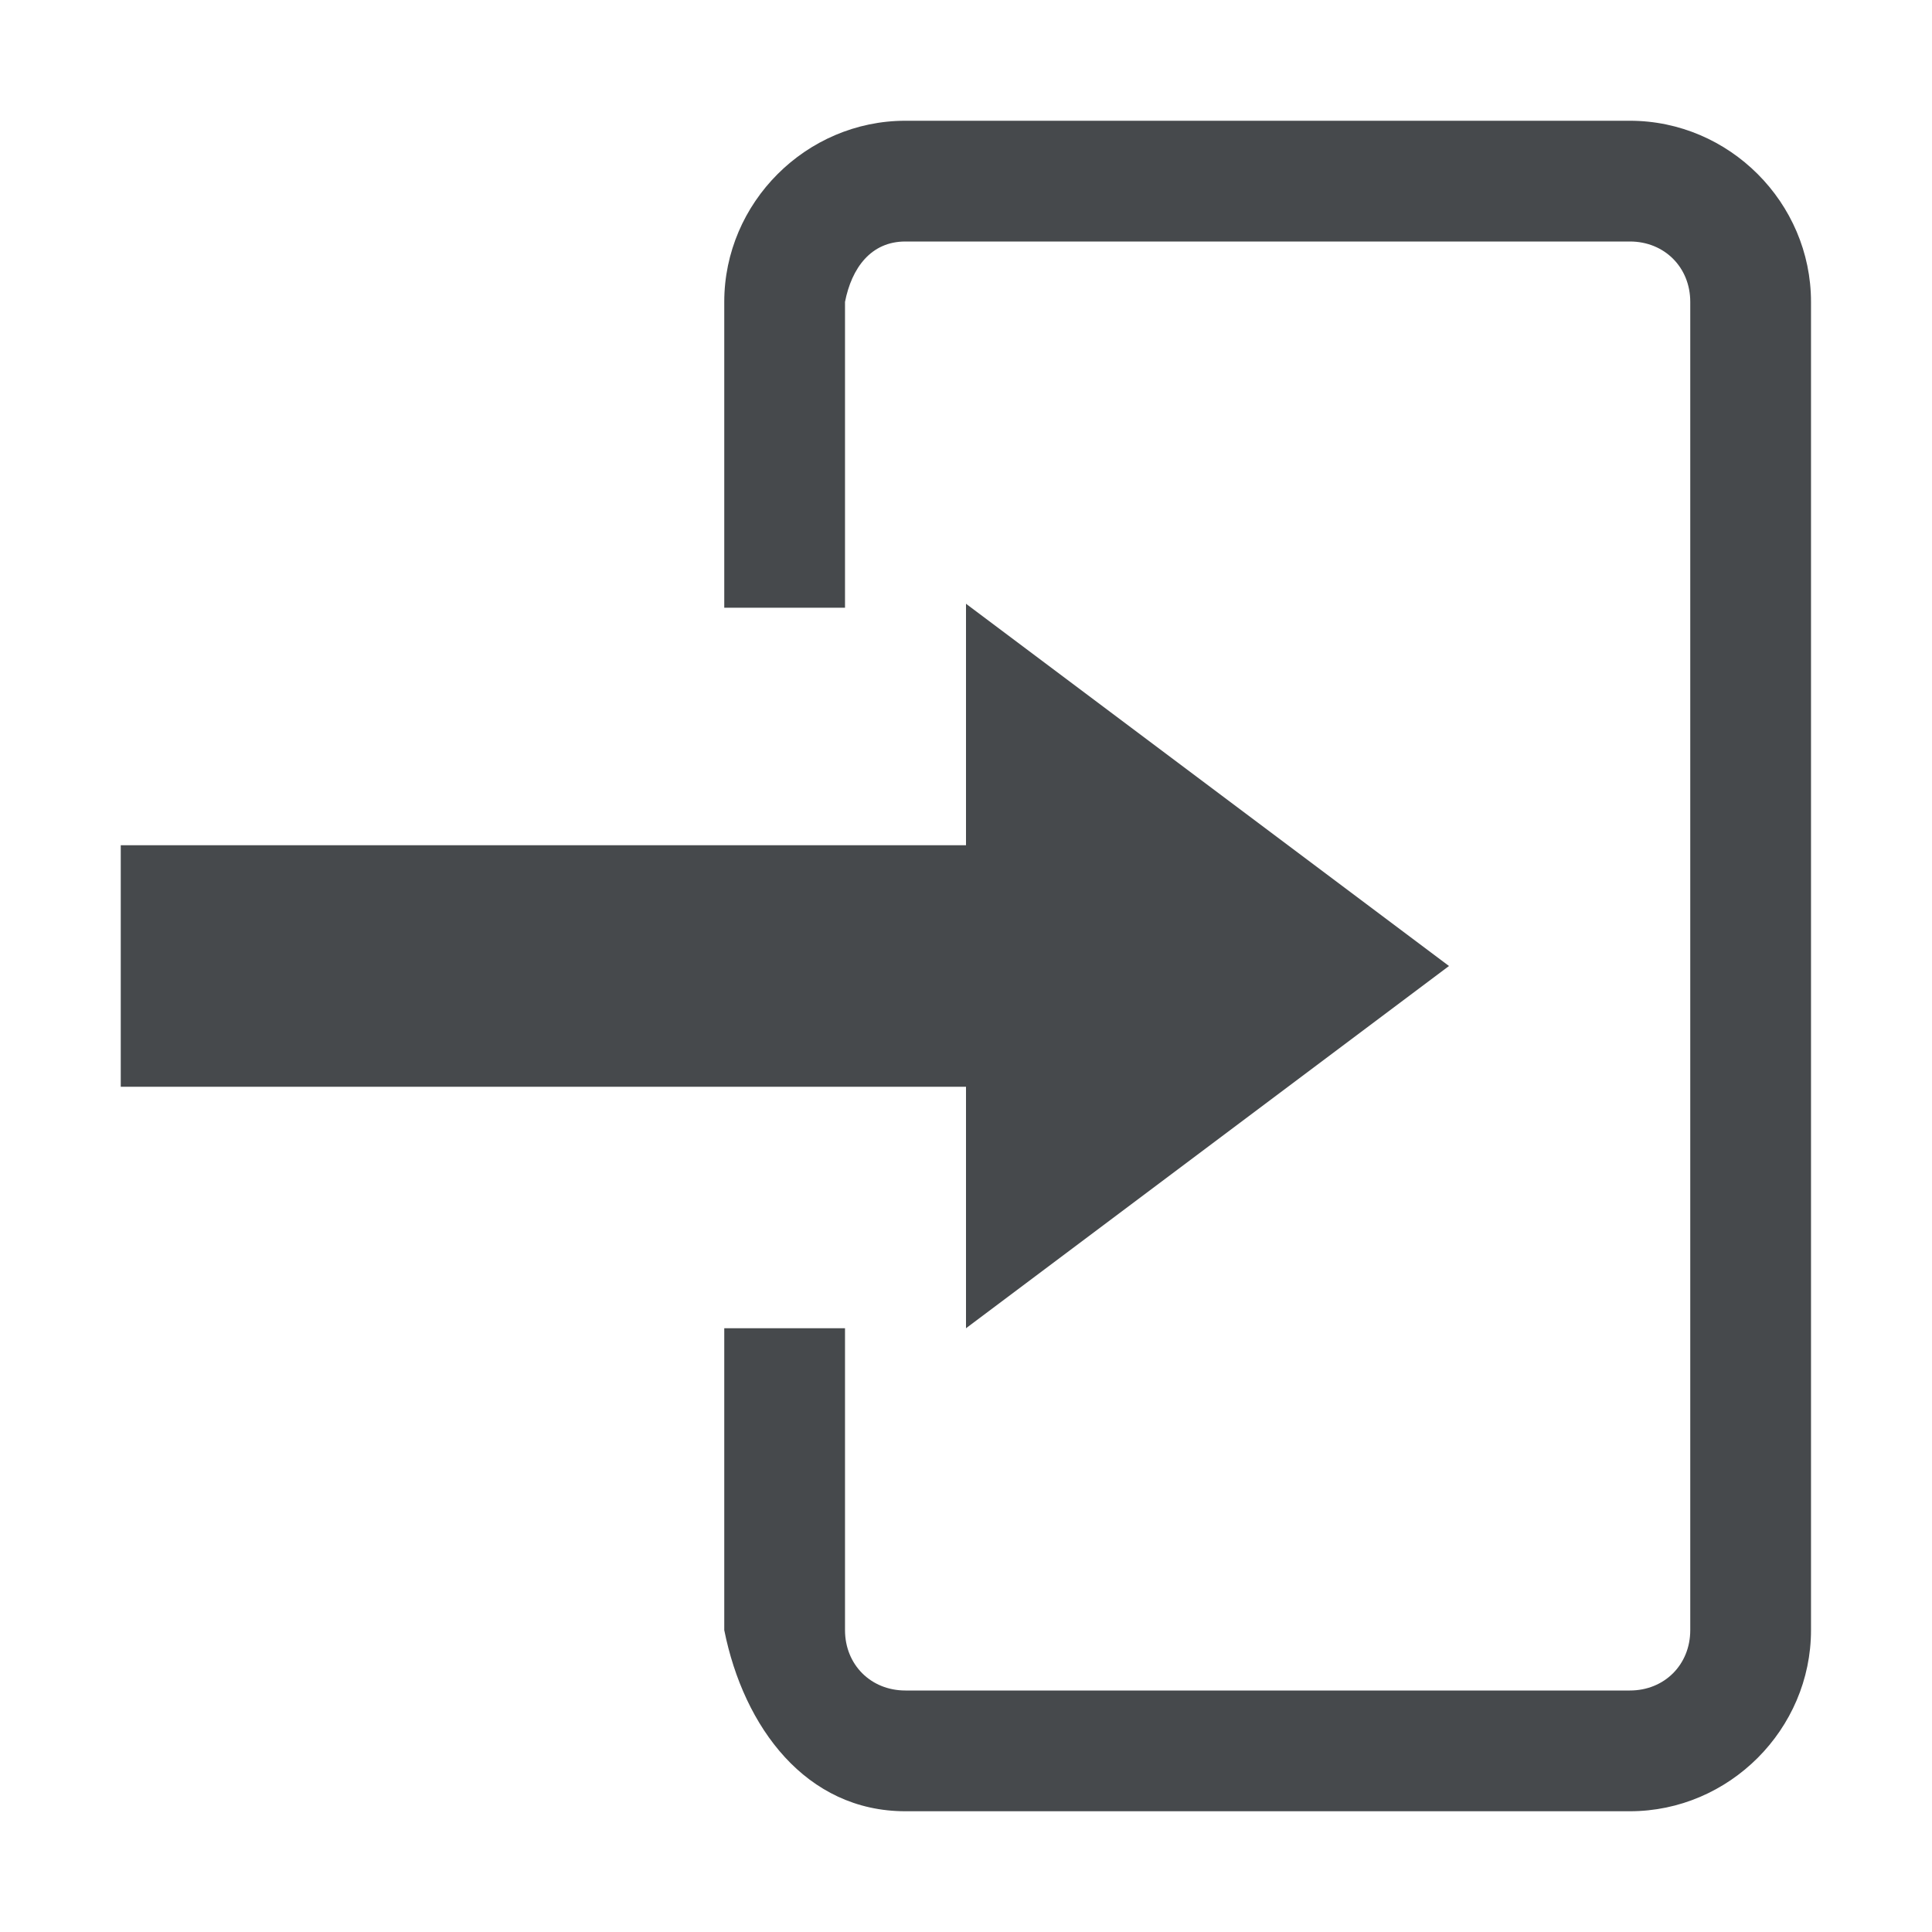 <?xml version="1.0" encoding="UTF-8"?>
<svg id="b" width="16" height="16" version="1.1" xmlns="http://www.w3.org/2000/svg" xmlns:cc="http://creativecommons.org/ns#" xmlns:dc="http://purl.org/dc/elements/1.1/" xmlns:rdf="http://www.w3.org/1999/02/22-rdf-syntax-ns#">
	<defs id="c">
		<style id="current-color-scheme" type="text/css">.ColorScheme-Text {color:#090d11;}.ColorScheme-Background{color:#ffffff;}</style>
	</defs>
	<path id="d" class="ColorScheme-Text" d="m7.498 1c-0.822 0-1.5 0.678-1.5 1.5v2.533h1v-2.533c0.055-0.28 0.214-0.5 0.5-0.5h6c0.286 0 0.5 0.214 0.5 0.5v11c0 0.286-0.214 0.5-0.5 0.5h-6c-0.286 0-0.5-0.214-0.5-0.5v-2.5h-1v2.5c0.161 0.806 0.678 1.5 1.5 1.5h6c0.822 0 1.5-0.678 1.5-1.5v-11c0-0.822-0.677-1.5-1.5-1.5zm0.502 4v2h-7v2h7v2l4-3z" style="fill-opacity:.75;fill:currentColor"/>
</svg>
